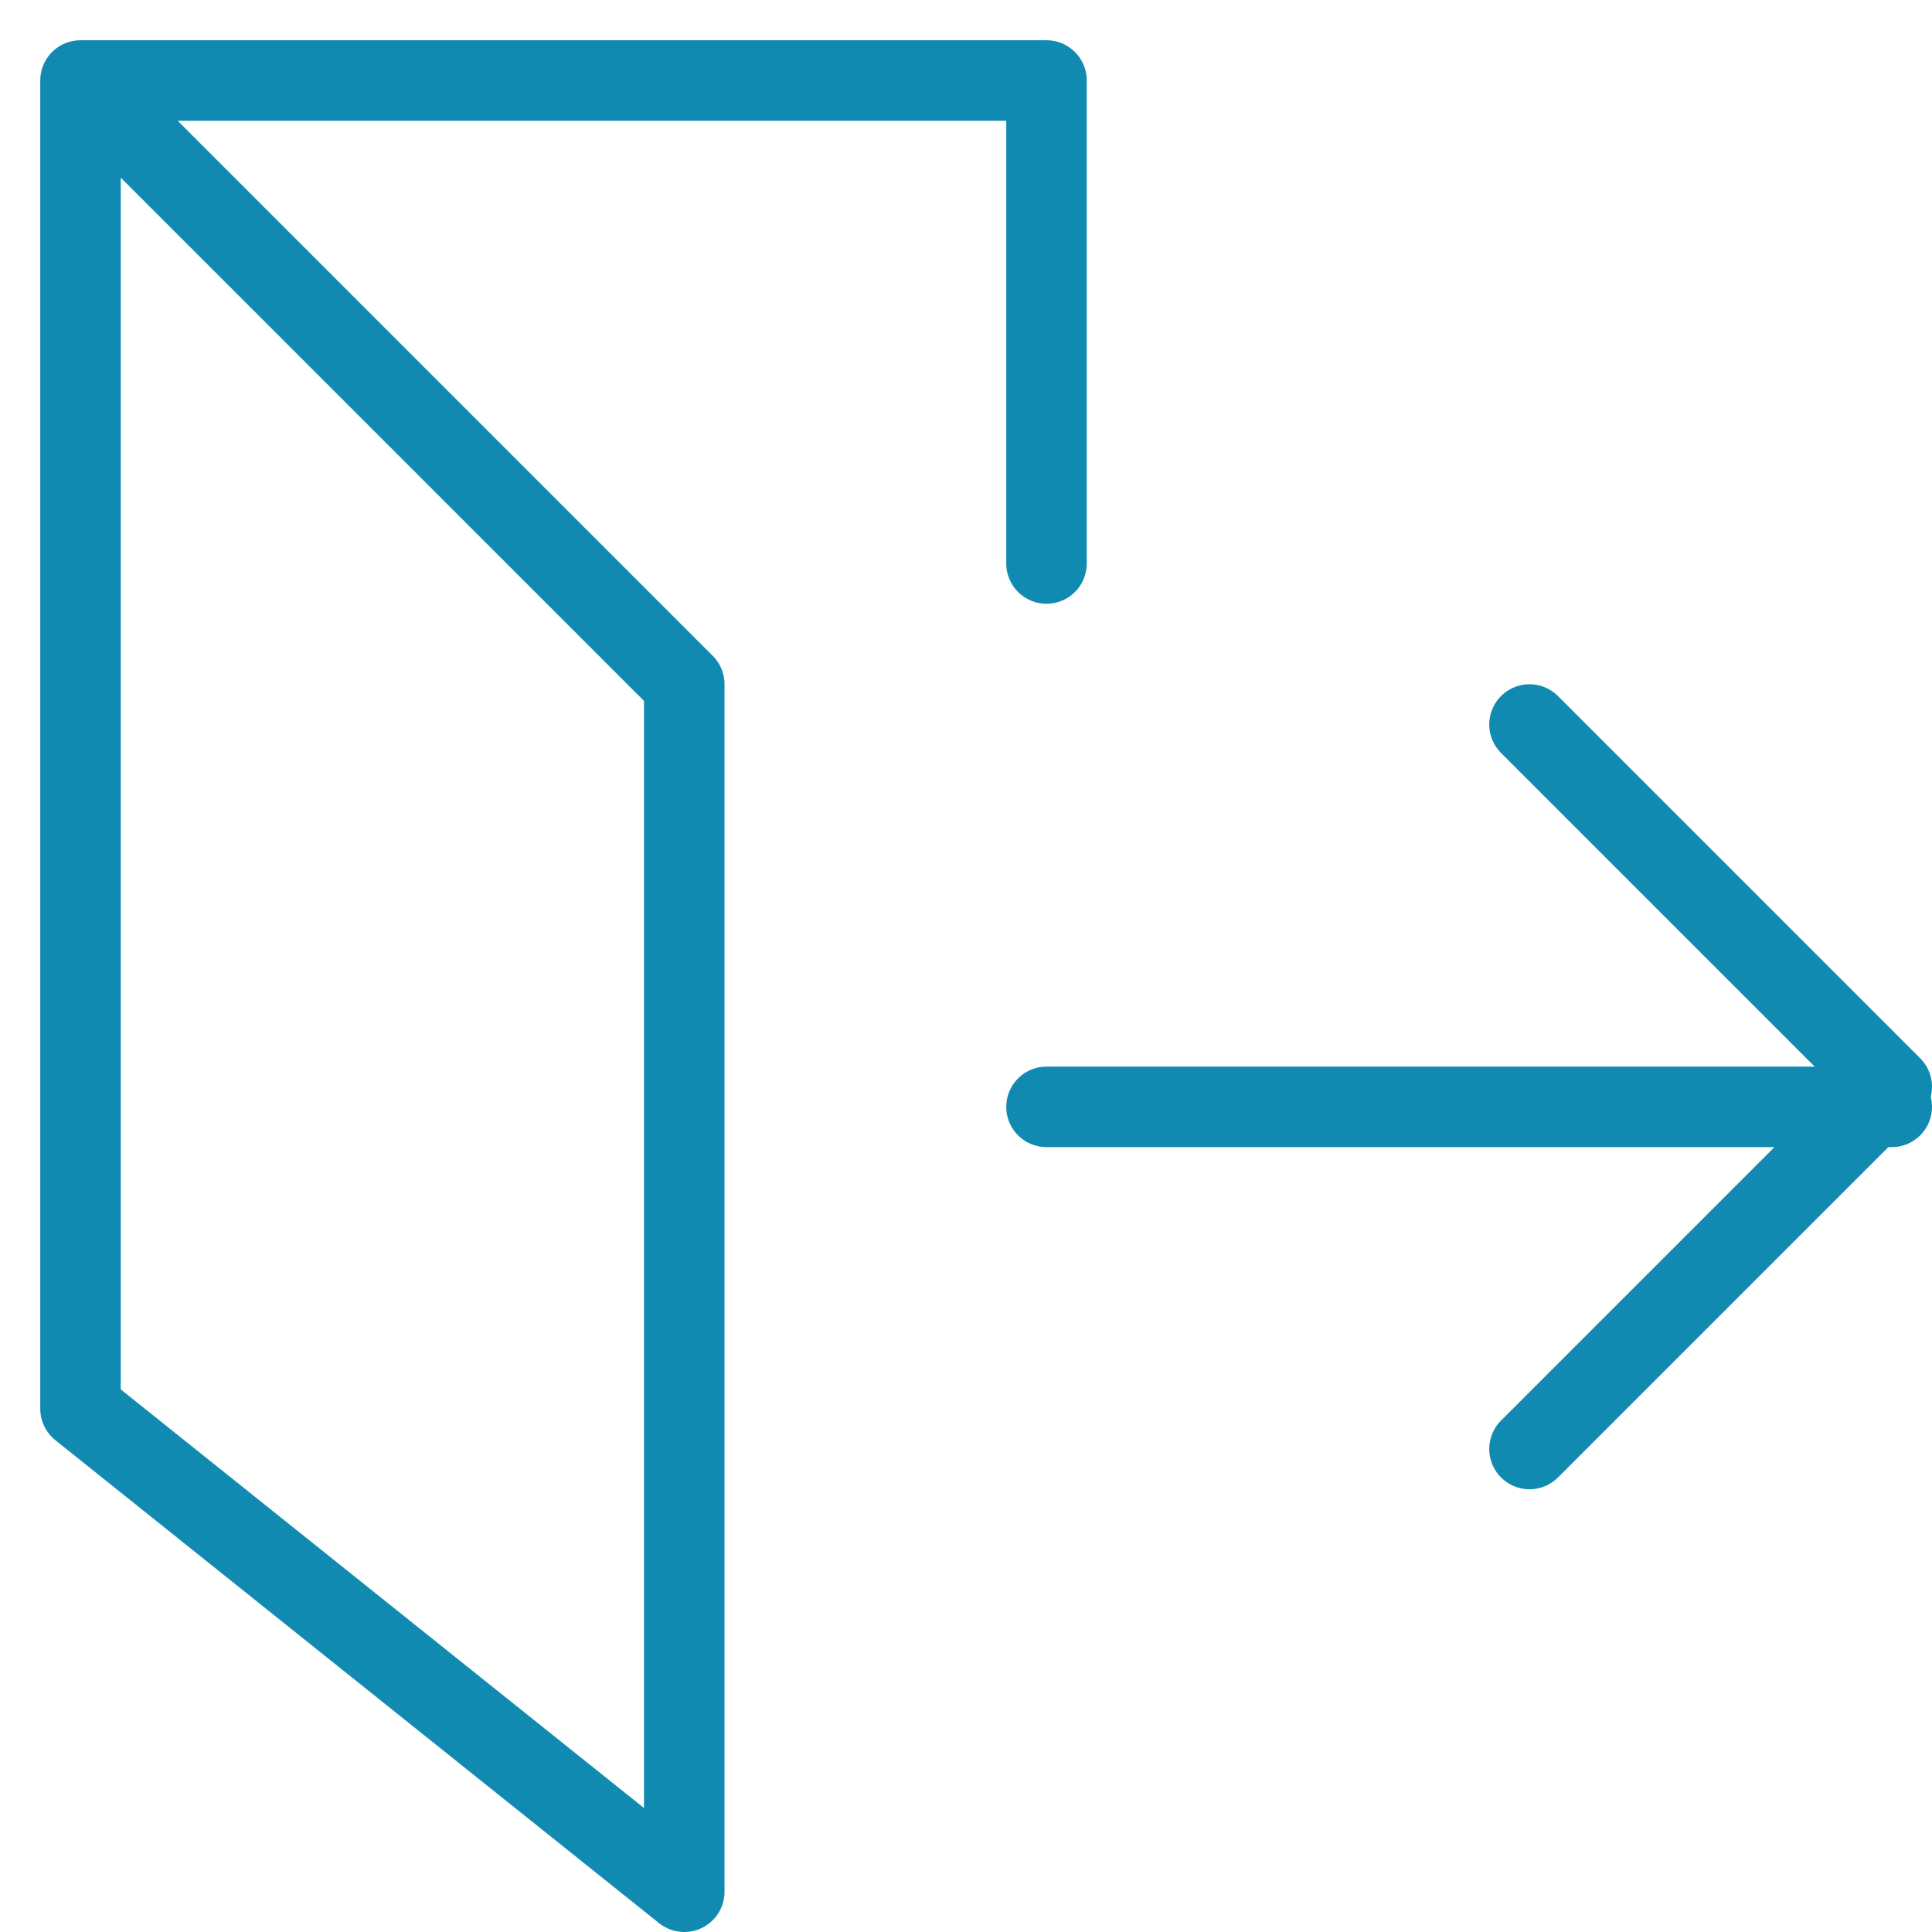 
<svg width="24px" height="24px" viewBox="0 0 24 24" version="1.1" xmlns="http://www.w3.org/2000/svg" xmlns:xlink="http://www.w3.org/1999/xlink">
    <g id="Page-1" stroke="none" stroke-width="1" fill="none" fill-rule="evenodd" stroke-linecap="round" stroke-linejoin="round">
        <g id="exit" transform="translate(-8, -8)" stroke="#118AB2">
            <g id="imagination-dream-passion-motivation-startup" transform="translate(9, 9)">
                <g id="Group-5">
                    <path d="M12,12.75 L22.5,12.75" id="Path"></path>
                    <polyline id="Path" points="18 8 22.5 12.5 18 17"></polyline>
                    <polyline id="Path" points="12 6 12 0 0 0 0 16.5 7.5 22.5 7.5 7.5 0 0"></polyline>
                </g>
            </g>
        </g>
    </g>
</svg>